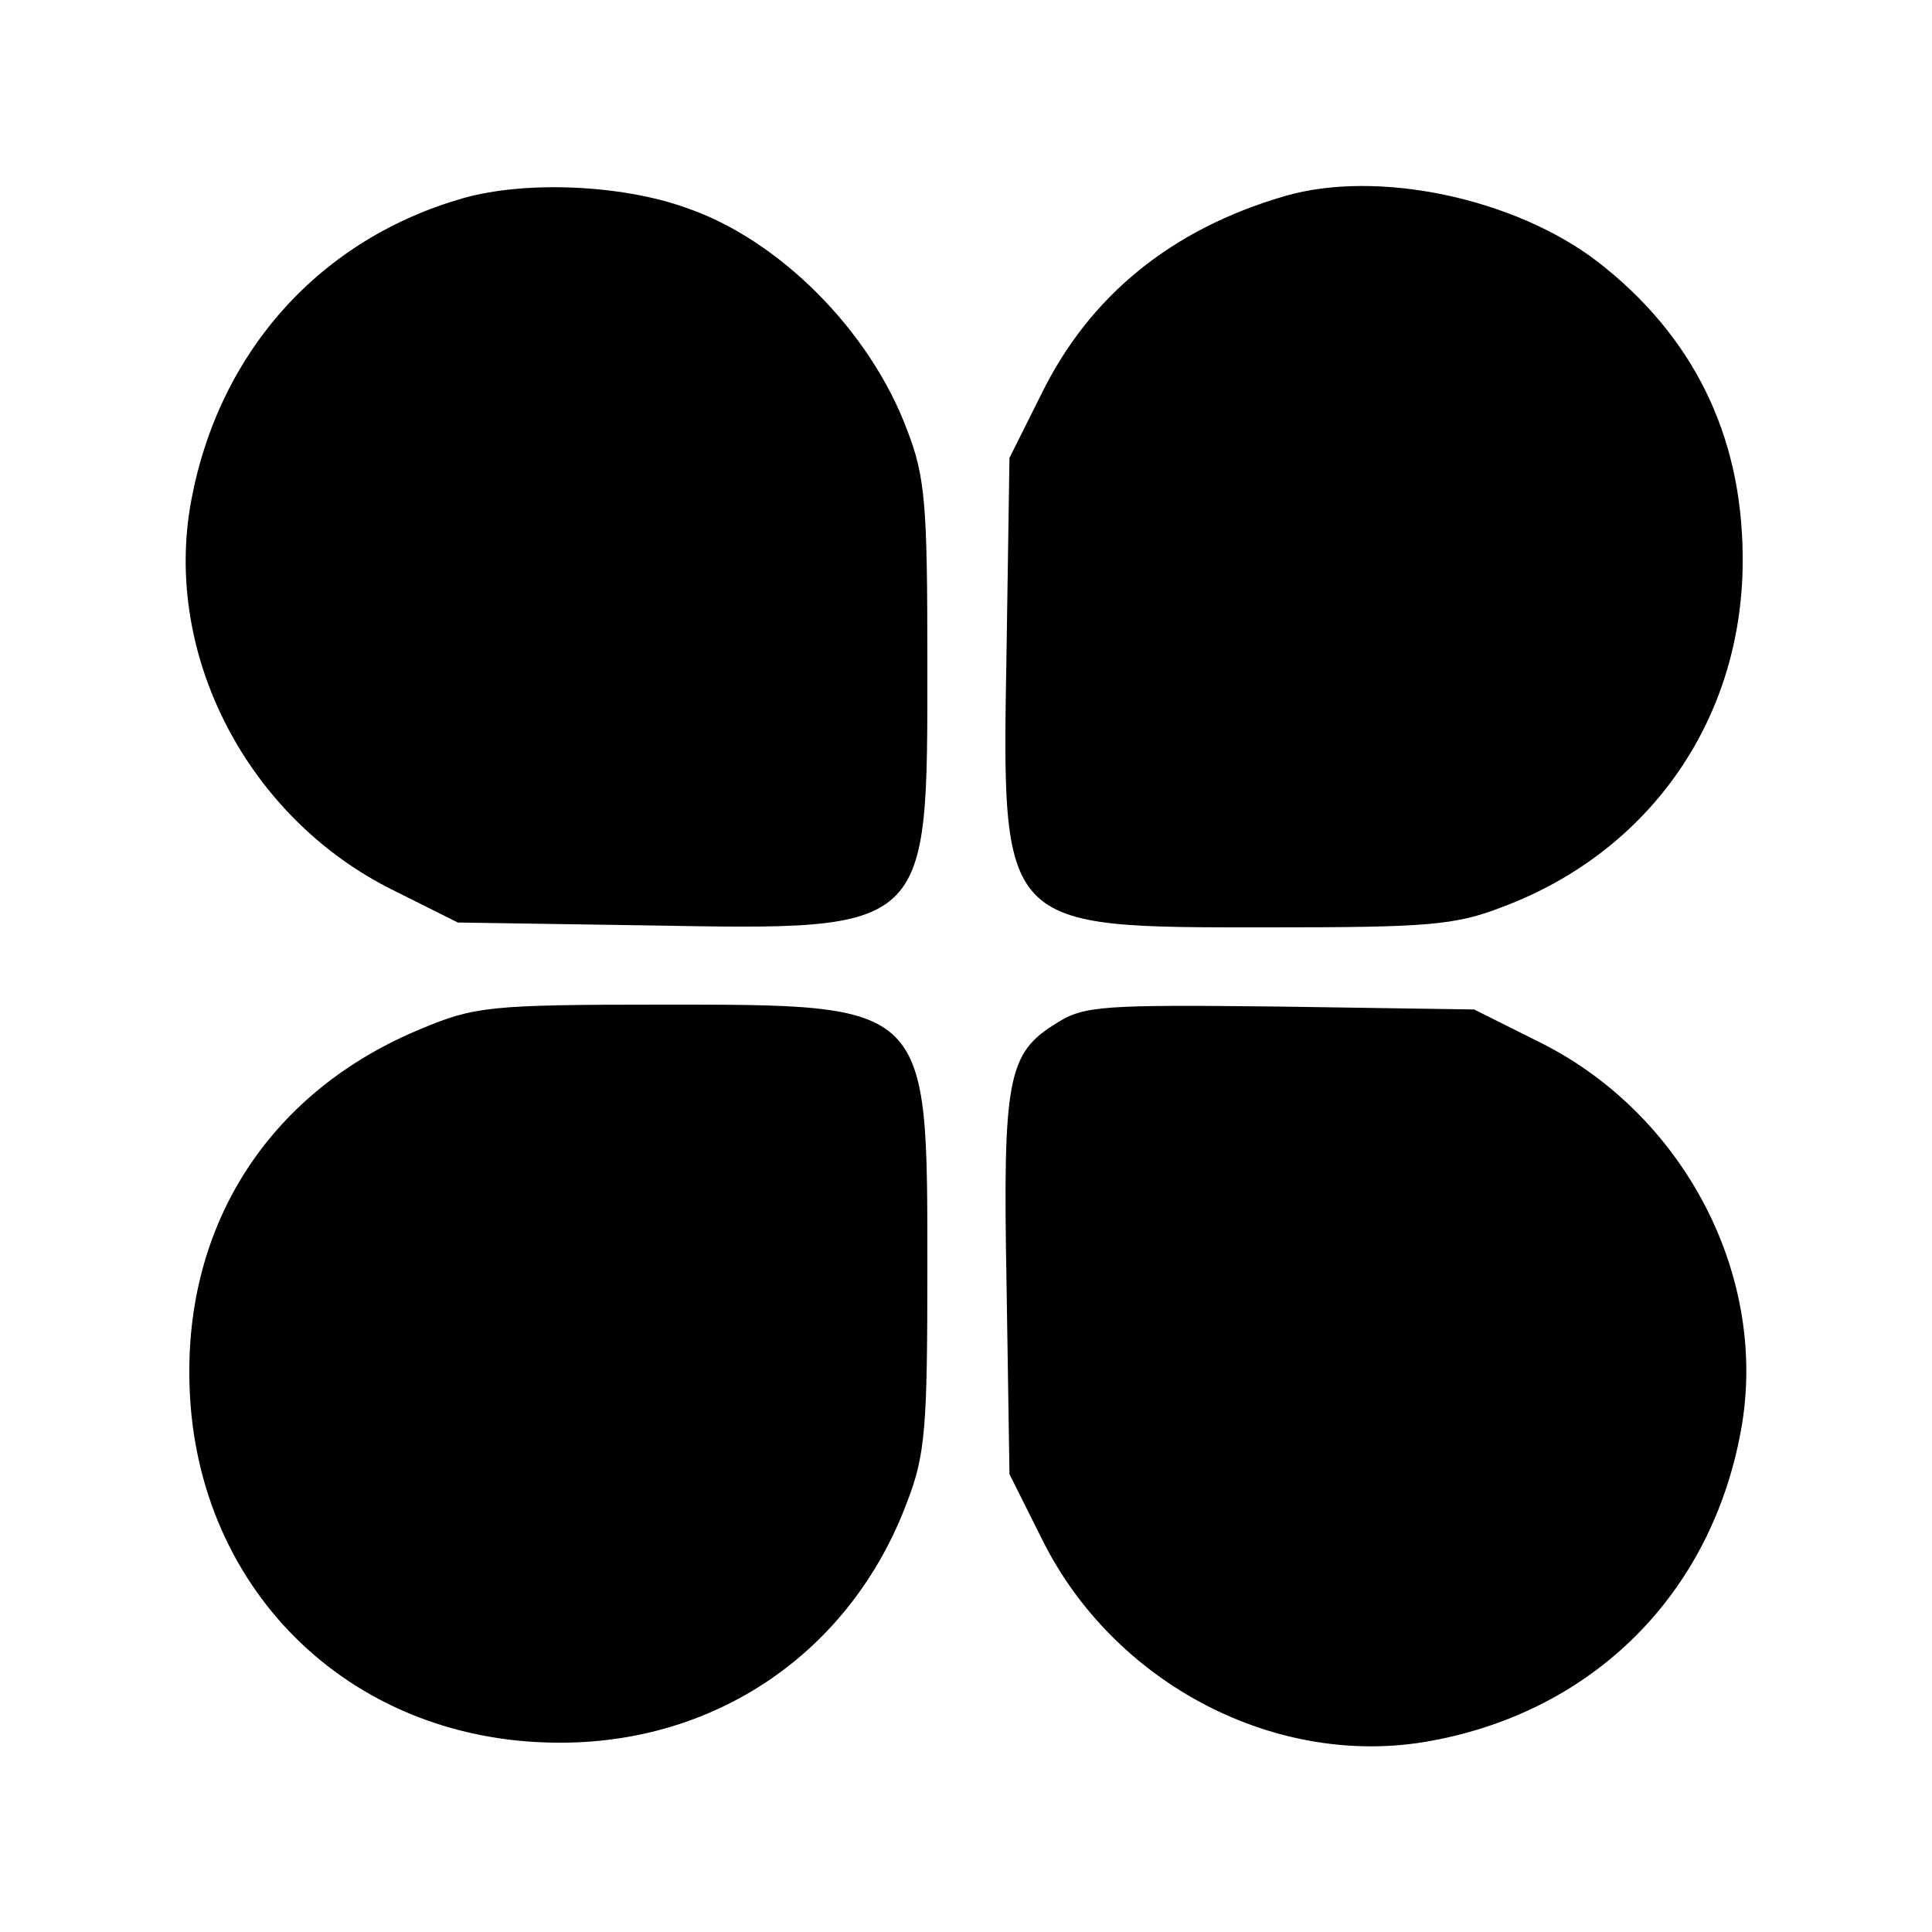 <?xml version="1.0" standalone="no"?><!DOCTYPE svg PUBLIC "-//W3C//DTD SVG 1.1//EN" "http://www.w3.org/Graphics/SVG/1.1/DTD/svg11.dtd"><svg t="1611898668988" class="icon" viewBox="0 0 1024 1024" version="1.1" xmlns="http://www.w3.org/2000/svg" p-id="3352" xmlns:xlink="http://www.w3.org/1999/xlink" width="64" height="64"><defs><style type="text/css"></style></defs><path d="M245.76 104.96c-75.776 21.504-129.536 80.896-144.384 160.256-15.36 81.92 30.208 168.96 107.52 206.848l33.792 16.896 101.376 1.536c149.504 2.56 147.456 4.096 147.456-139.264 0-83.456-1.024-98.304-10.752-123.392-19.456-52.224-67.584-100.864-117.248-117.76-34.304-12.288-84.992-14.336-117.76-5.12zM680.96 103.936c-59.904 17.408-103.424 52.736-129.024 104.96l-16.896 33.792-1.536 101.376c-2.56 149.504-4.096 147.456 139.264 147.456 83.456 0 98.304-1.024 123.392-10.752 79.36-29.696 128.512-101.376 127.488-186.368-0.512-64.512-26.624-116.736-76.8-155.648-44.032-33.792-116.736-49.152-165.888-34.816zM223.232 545.28c-78.336 32.256-123.904 100.352-122.88 184.32 1.024 110.592 83.456 193.024 194.048 194.048 84.992 1.024 156.672-48.128 186.368-127.488 9.728-25.088 10.752-39.936 10.752-123.392 0-141.824 1.536-140.288-141.824-140.288-90.112 0-98.304 1.024-126.464 12.8zM560.128 542.208c-26.112 15.872-28.672 29.184-26.624 139.264l1.536 99.84 16.896 33.792c37.888 77.312 124.928 122.88 206.848 107.52 86.016-15.872 147.968-77.824 163.84-163.84 15.36-81.92-30.208-168.96-107.52-206.848l-33.792-16.896-102.912-1.536c-93.184-1.024-103.936-0.512-118.272 8.704z" p-id="3353" ></path></svg>
